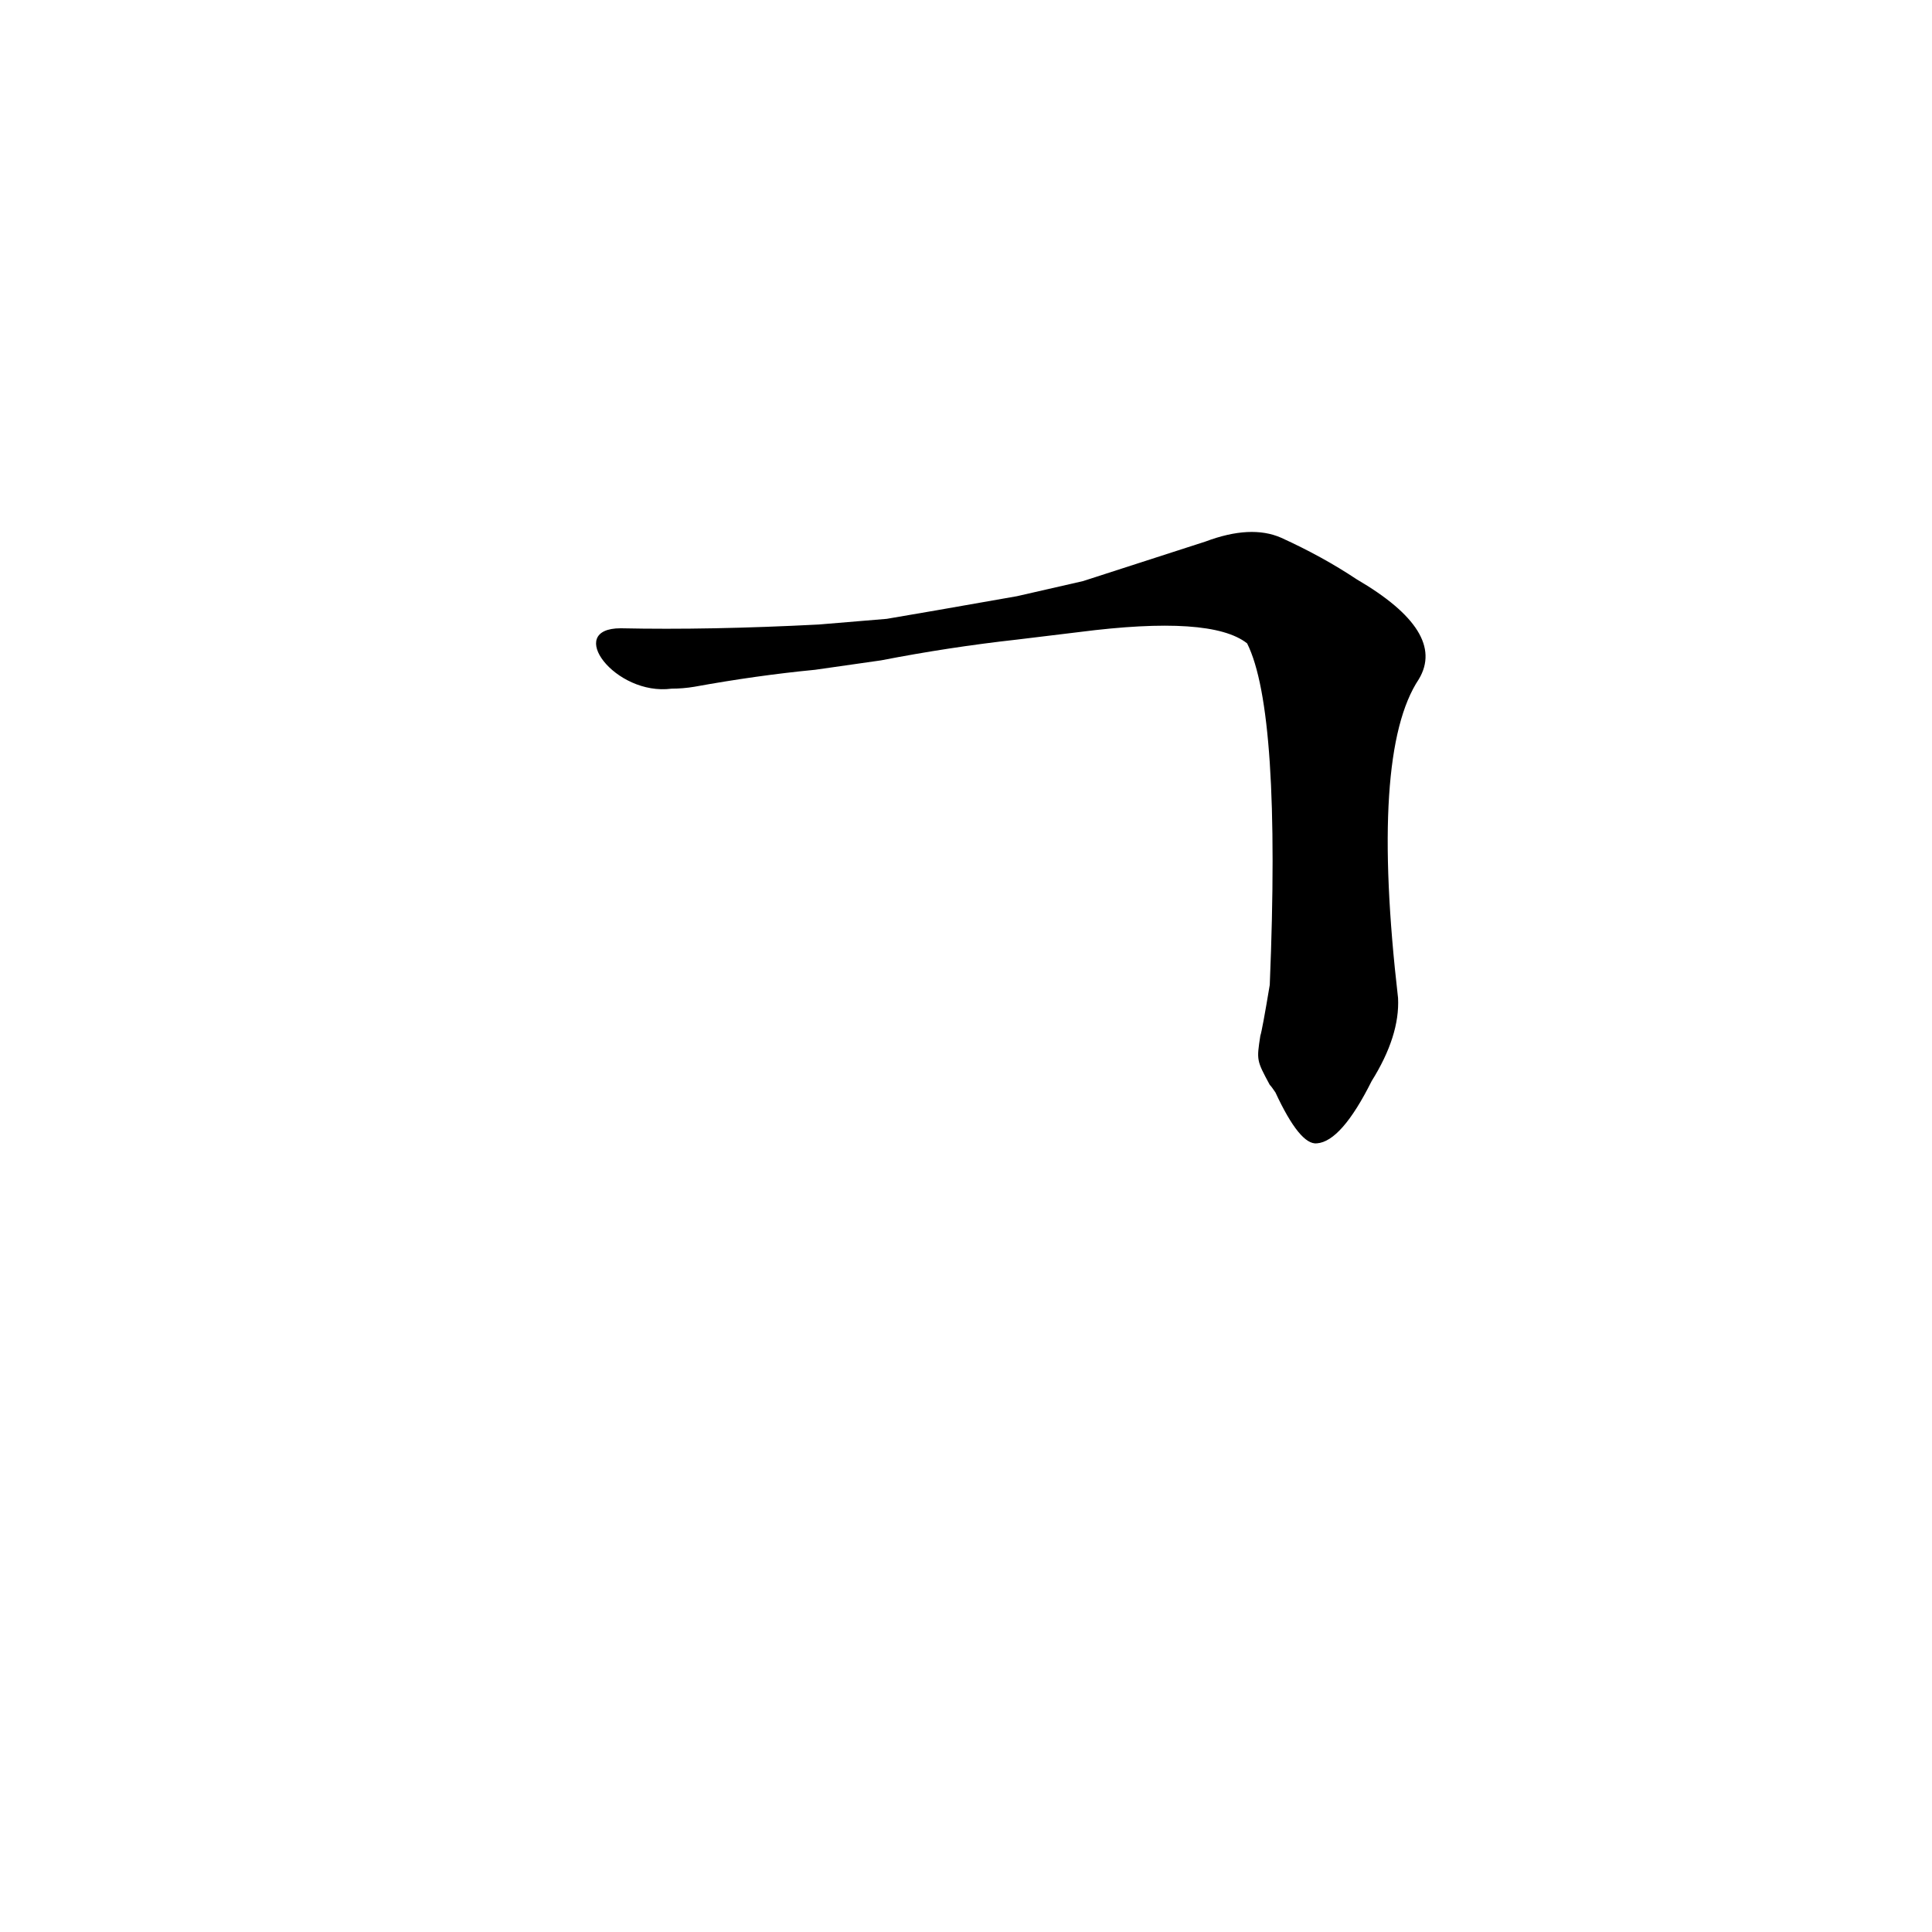 <?xml version='1.0' encoding='utf-8'?>
<svg xmlns="http://www.w3.org/2000/svg" version="1.1" viewBox="0 0 1024 1024"><g transform="scale(1, -1) translate(0, -900)"><path d="M 673 325 Q 674 324 676 321 Q 689 293 698 294 Q 711 295 727 327 Q 742 351 741 371 Q 726 501 752 540 Q 767 565 719 593 Q 701 605 679 615 Q 663 622 639 613 Q 608 603 574 592 L 539 584 Q 488 575 470 572 L 434 569 Q 376 566 329 567 C 299 567 326 531 356 535 Q 362 535 368 536 Q 401 542 432 545 L 467 550 Q 503 557 539 561 L 572 565 Q 642 574 661 559 Q 679 523 673 378 Q 669 354 668 351 C 666 338 666 338 673 325 Z" fill="black" /></g></svg>